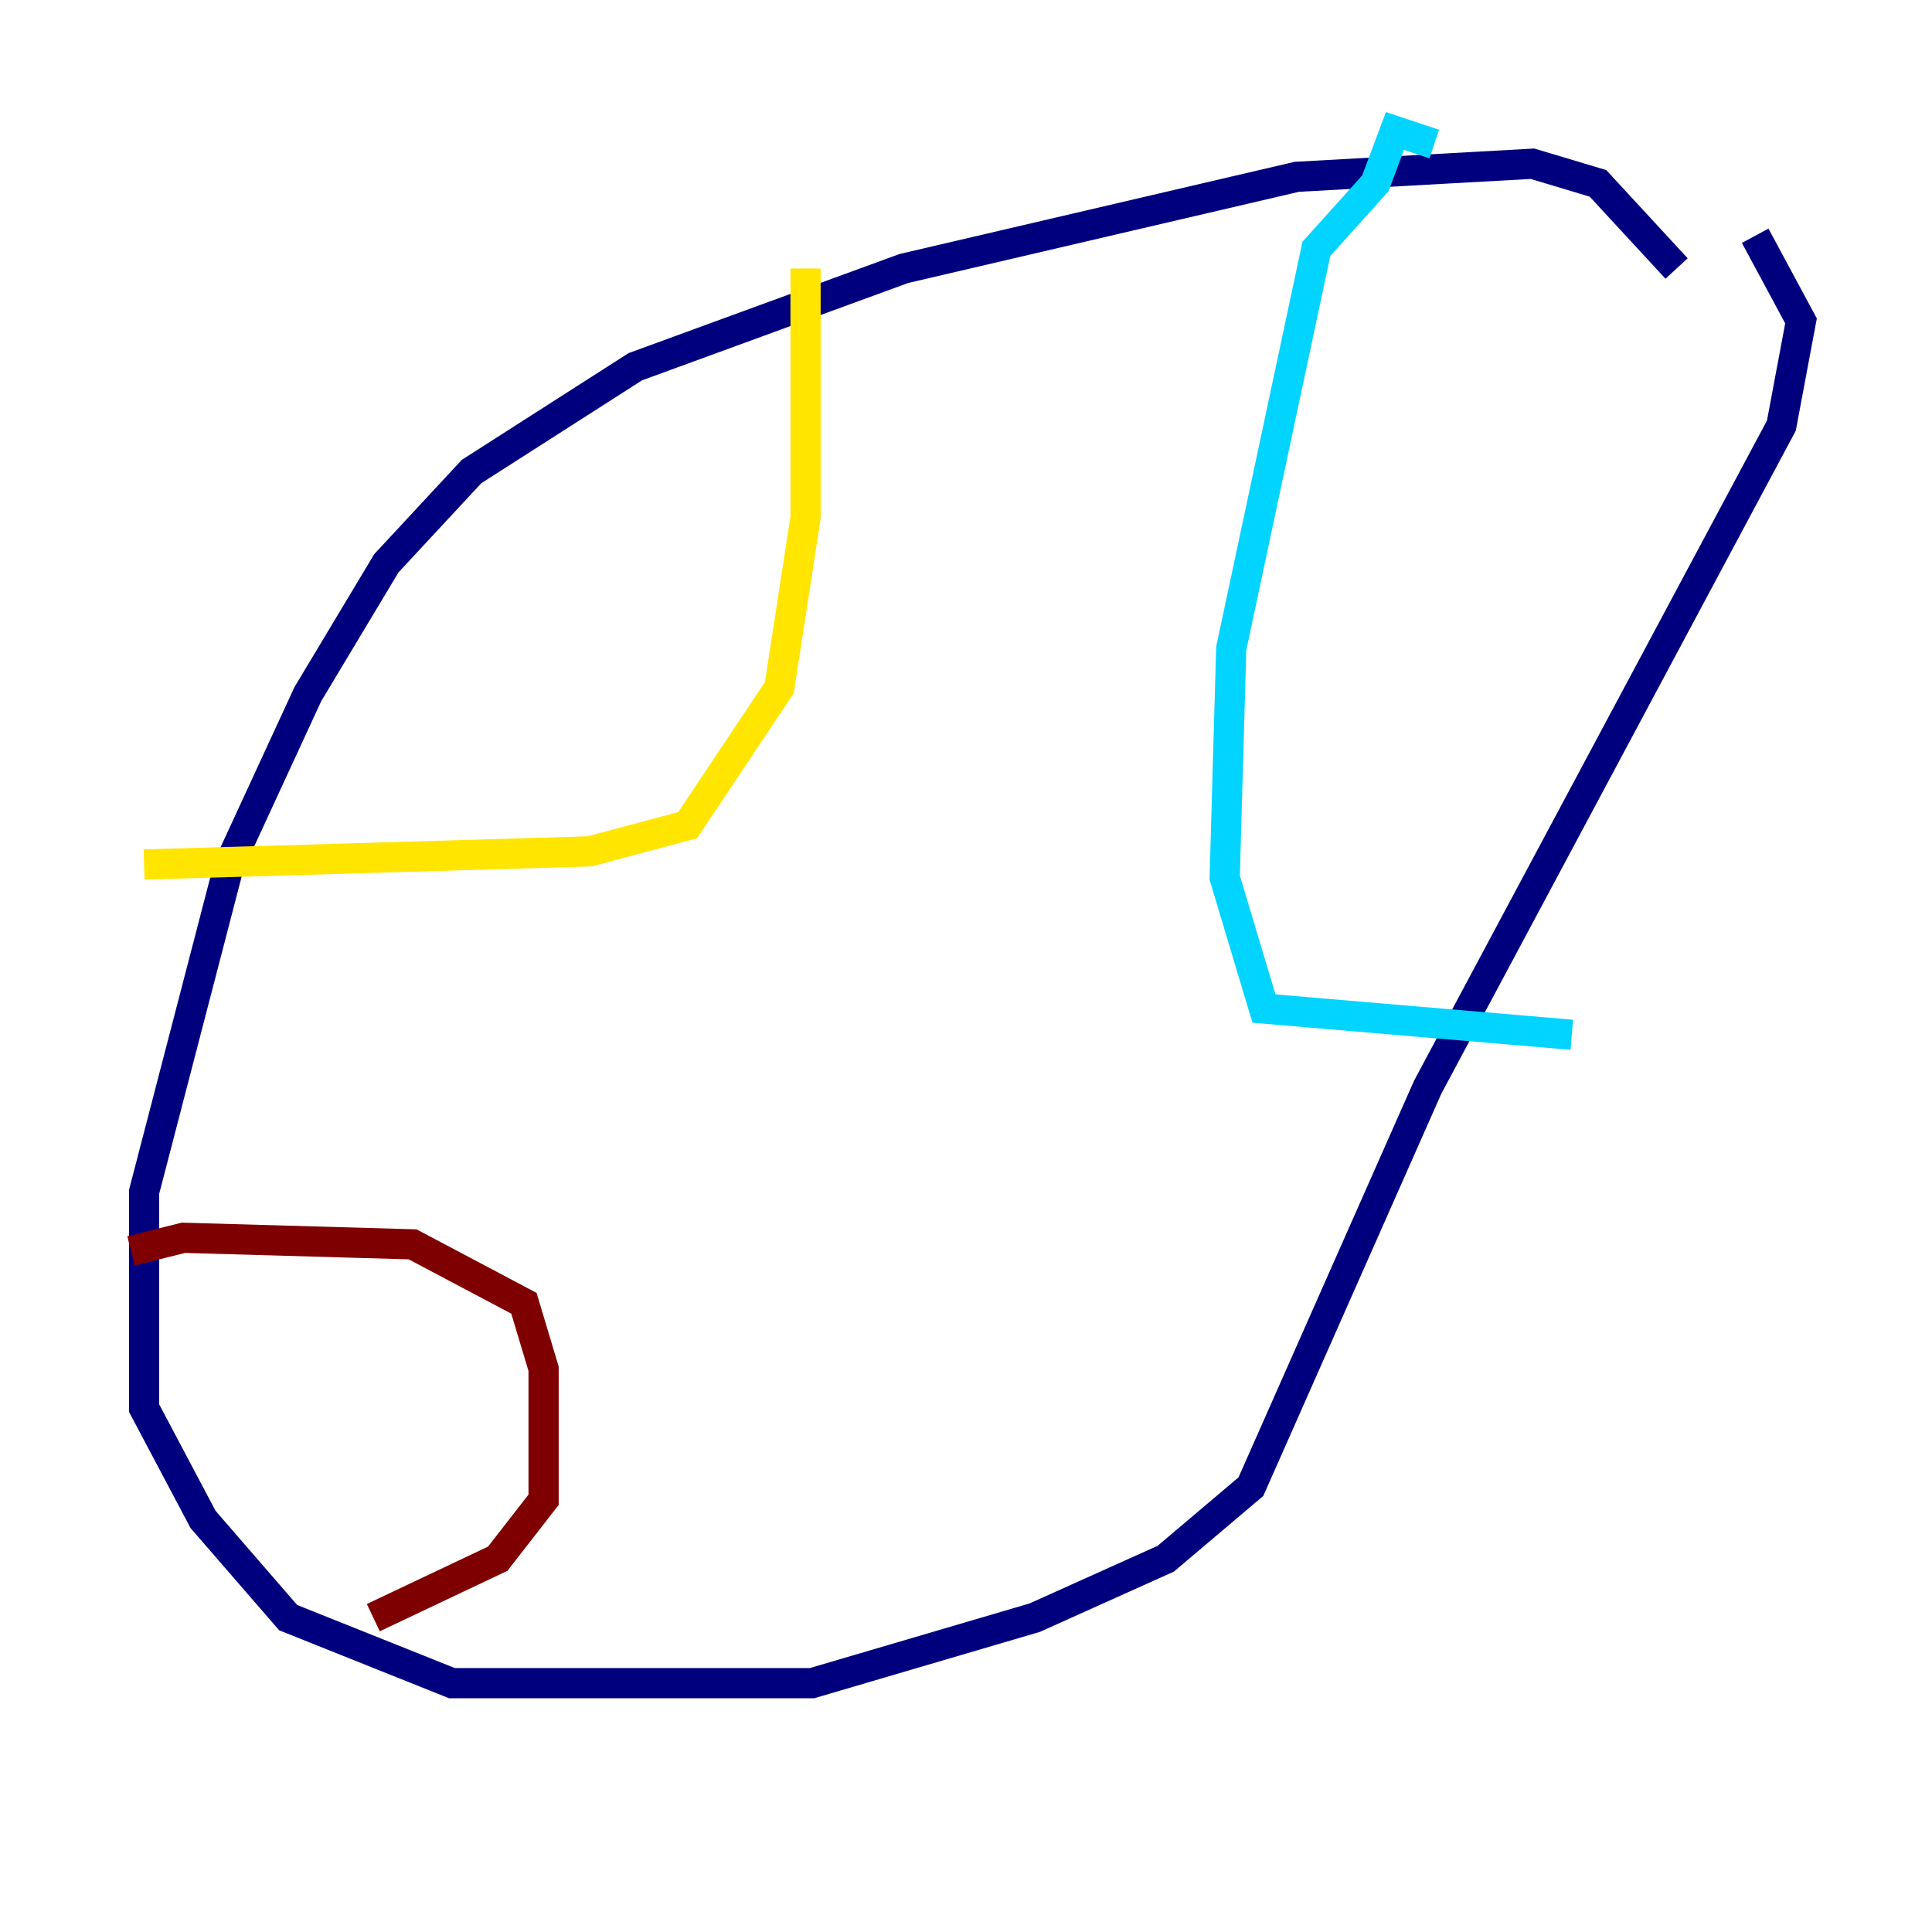 <?xml version="1.0" encoding="utf-8" ?>
<svg baseProfile="tiny" height="128" version="1.2" viewBox="0,0,128,128" width="128" xmlns="http://www.w3.org/2000/svg" xmlns:ev="http://www.w3.org/2001/xml-events" xmlns:xlink="http://www.w3.org/1999/xlink"><defs /><polyline fill="none" points="111.078,17.79 105.871,12.149 101.532,10.848 85.912,11.715 59.878,17.79 42.088,24.298 31.241,31.241 25.6,37.315 20.393,45.993 15.186,57.275 9.546,78.969 9.546,93.288 13.451,100.664 19.091,107.173 29.939,111.512 53.803,111.512 68.556,107.173 77.234,103.268 82.875,98.495 94.59,72.027 118.02,28.203 119.322,21.261 116.285,15.62" stroke="#00007f" stroke-width="2" /><polyline fill="none" points="95.024,9.546 92.42,8.678 91.119,12.149 87.214,16.488 81.573,42.956 81.139,58.142 83.742,66.82 104.136,68.556" stroke="#00d4ff" stroke-width="2" /><polyline fill="none" points="53.37,17.79 53.37,34.278 51.634,45.559 45.559,54.671 39.051,56.407 9.546,57.275" stroke="#ffe500" stroke-width="2" /><polyline fill="none" points="8.678,82.875 12.149,82.007 27.336,82.441 34.712,86.346 36.014,90.685 36.014,99.363 32.976,103.268 24.732,107.173" stroke="#7f0000" stroke-width="2" /></svg>